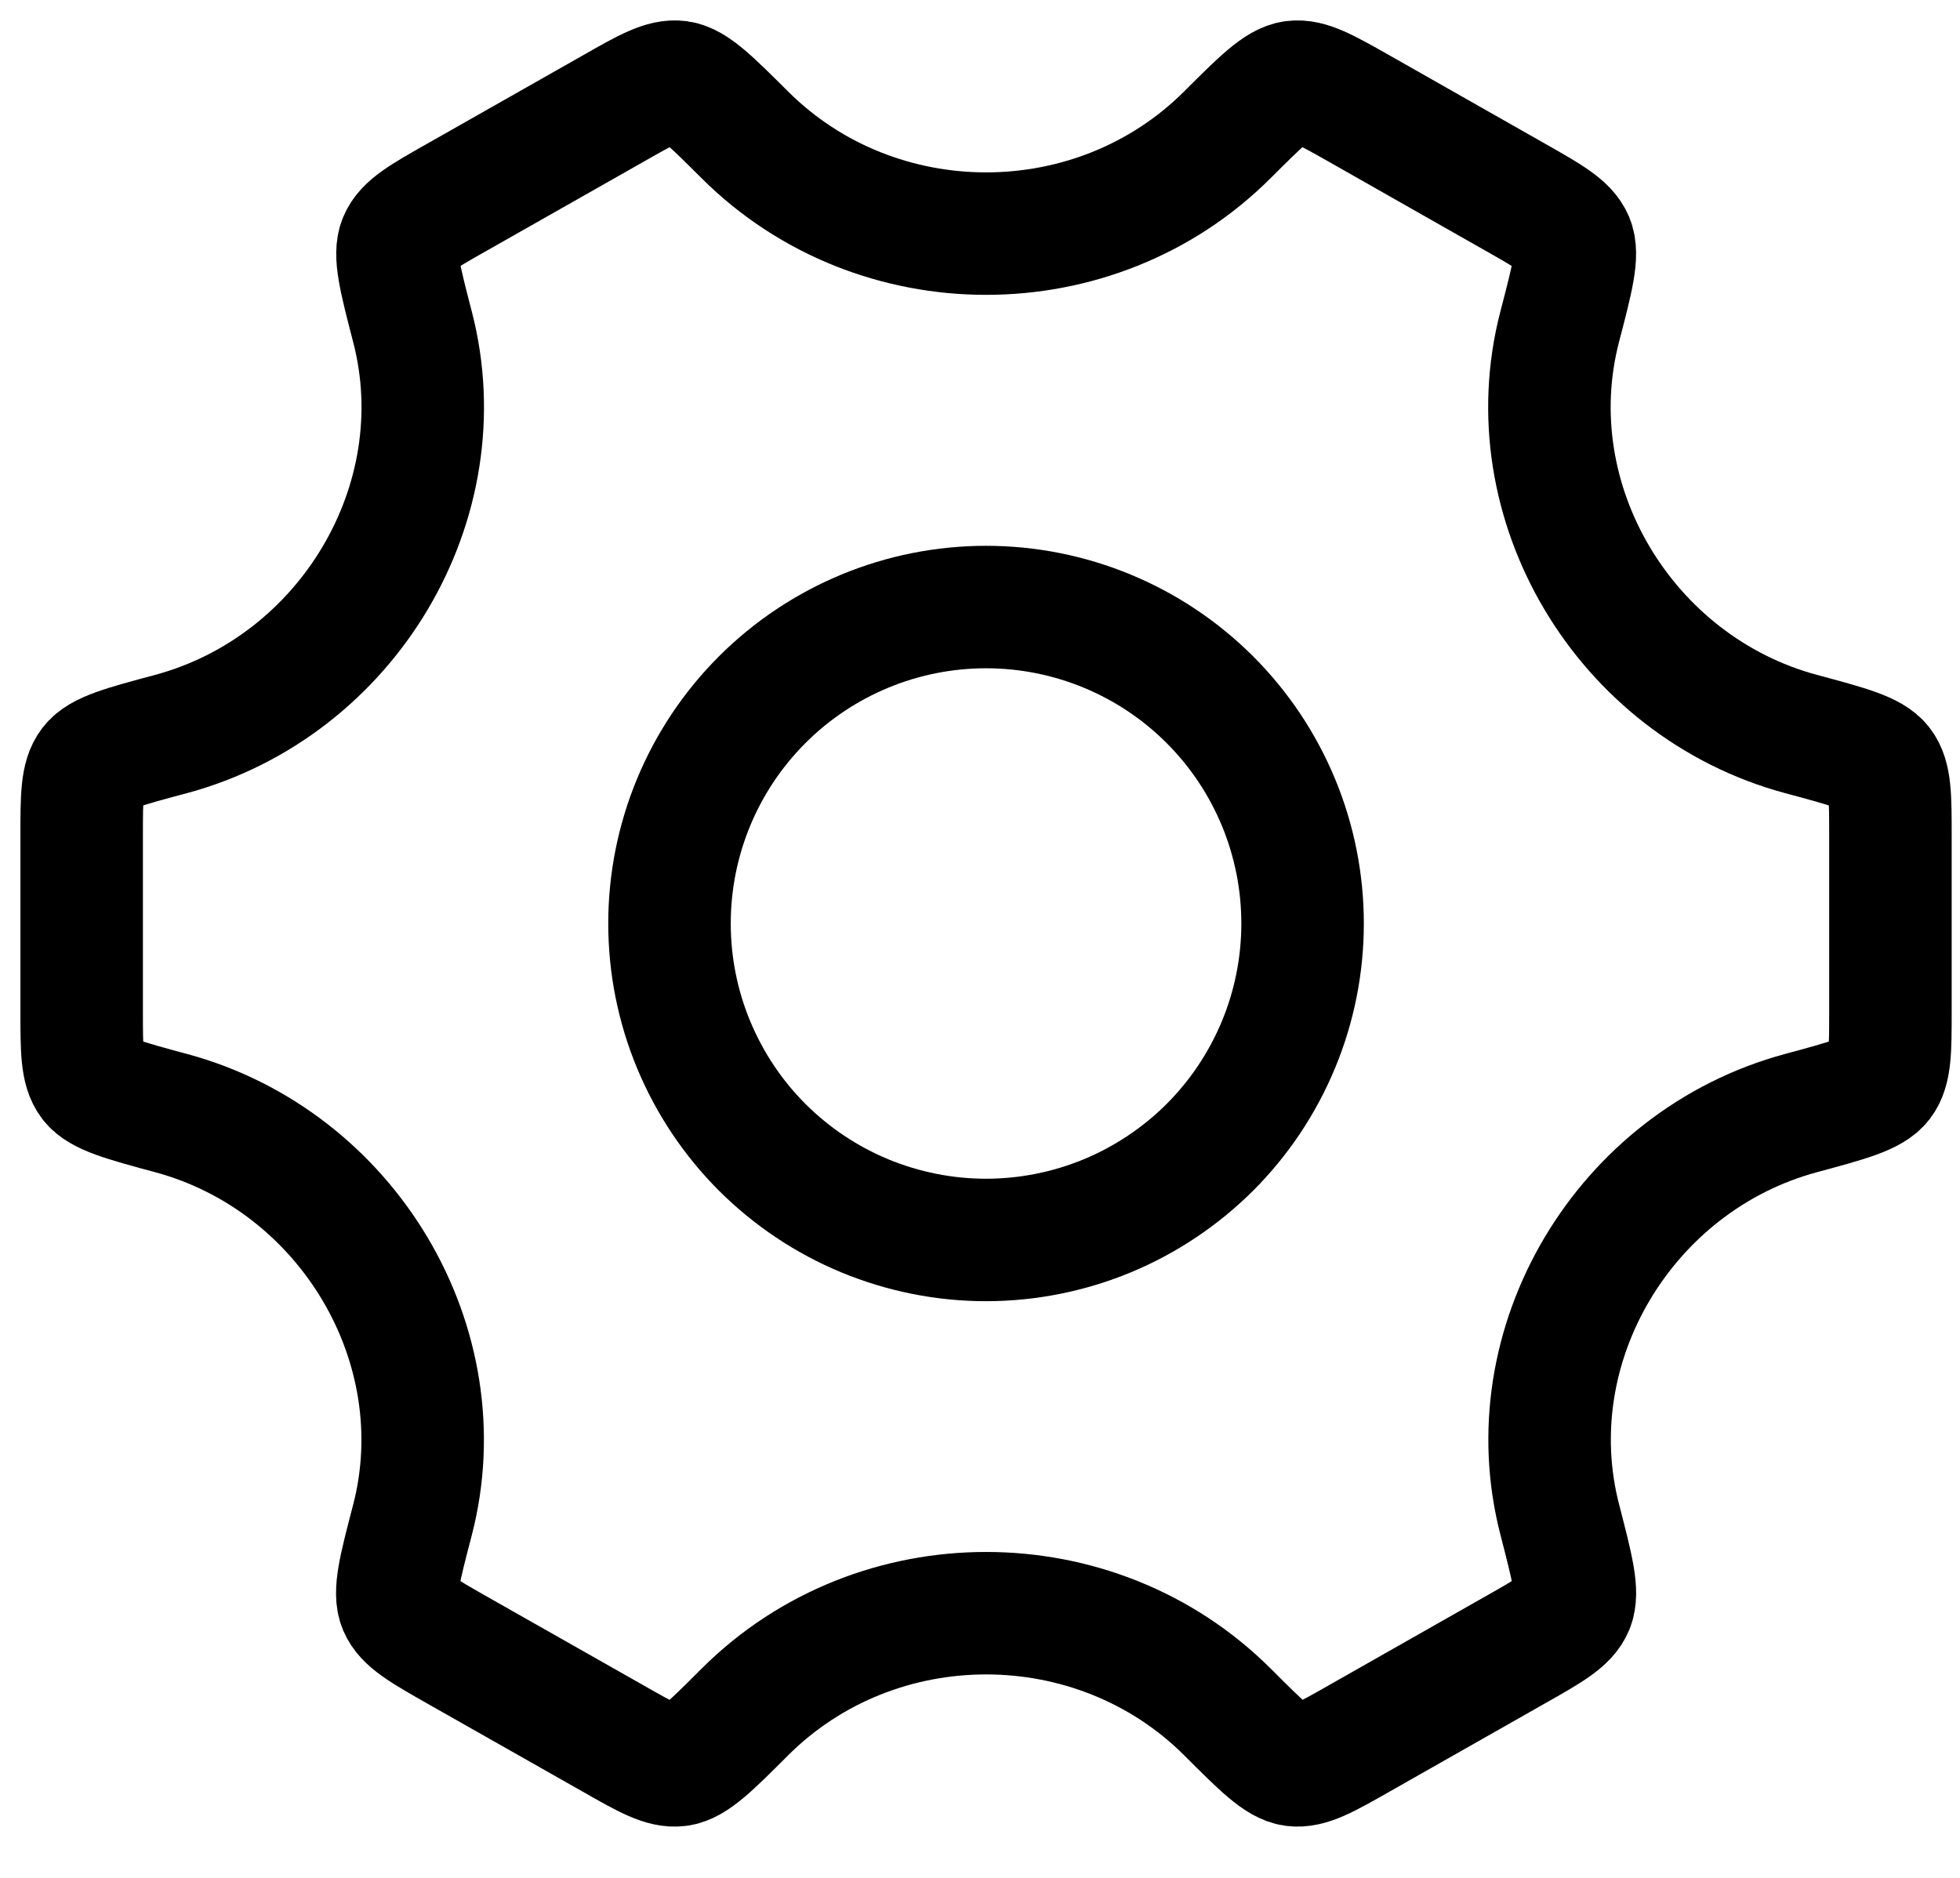 <svg width="24" height="23" viewBox="0 0 24 23" fill="none" xmlns="http://www.w3.org/2000/svg">
    <path
        d="M15.95 11.311C15.95 11.82 15.85 12.324 15.655 12.794C15.46 13.264 15.175 13.692 14.815 14.052C14.455 14.411 14.027 14.697 13.557 14.892C13.087 15.086 12.583 15.187 12.074 15.187C11.565 15.187 11.061 15.086 10.591 14.892C10.12 14.697 9.693 14.411 9.333 14.052C8.973 13.692 8.688 13.264 8.493 12.794C8.298 12.324 8.198 11.82 8.198 11.311C8.198 10.283 8.606 9.297 9.333 8.57C10.06 7.843 11.046 7.435 12.074 7.435C13.102 7.435 14.088 7.843 14.815 8.57C15.542 9.297 15.95 10.283 15.95 11.311Z"
        stroke="black" stroke-width="1.5" stroke-linecap="round" stroke-linejoin="round" />
    <path
        d="M22.053 13.633C22.631 13.477 22.92 13.398 23.034 13.25C23.148 13.1 23.148 12.861 23.148 12.382V10.24C23.148 9.761 23.148 9.52 23.034 9.372C22.92 9.223 22.631 9.145 22.053 8.99C19.893 8.407 18.541 6.149 19.098 4.003C19.252 3.413 19.329 3.117 19.256 2.944C19.182 2.772 18.972 2.652 18.552 2.414L16.642 1.329C16.23 1.096 16.024 0.979 15.839 1.003C15.654 1.028 15.445 1.236 15.027 1.653C13.412 3.264 10.739 3.264 9.122 1.653C8.704 1.237 8.496 1.029 8.311 1.003C8.126 0.979 7.92 1.095 7.508 1.33L5.598 2.414C5.177 2.652 4.967 2.772 4.895 2.946C4.822 3.117 4.898 3.413 5.051 4.003C5.608 6.149 4.256 8.407 2.095 8.99C1.517 9.145 1.228 9.222 1.114 9.372C1 9.521 1 9.761 1 10.24V12.382C1 12.861 1 13.101 1.114 13.25C1.228 13.398 1.517 13.477 2.095 13.633C4.255 14.216 5.607 16.474 5.05 18.619C4.896 19.209 4.819 19.505 4.893 19.677C4.966 19.85 5.176 19.97 5.596 20.209L7.506 21.292C7.918 21.527 8.124 21.643 8.309 21.619C8.494 21.594 8.703 21.386 9.121 20.968C10.737 19.355 13.413 19.355 15.03 20.968C15.447 21.385 15.655 21.593 15.84 21.619C16.025 21.643 16.231 21.527 16.644 21.292L18.553 20.208C18.974 19.97 19.185 19.85 19.257 19.676C19.329 19.502 19.253 19.209 19.101 18.619C18.542 16.474 19.893 14.216 22.053 13.633Z"
        stroke="black" stroke-width="1.5" stroke-linecap="round" stroke-linejoin="round" />
</svg>
    